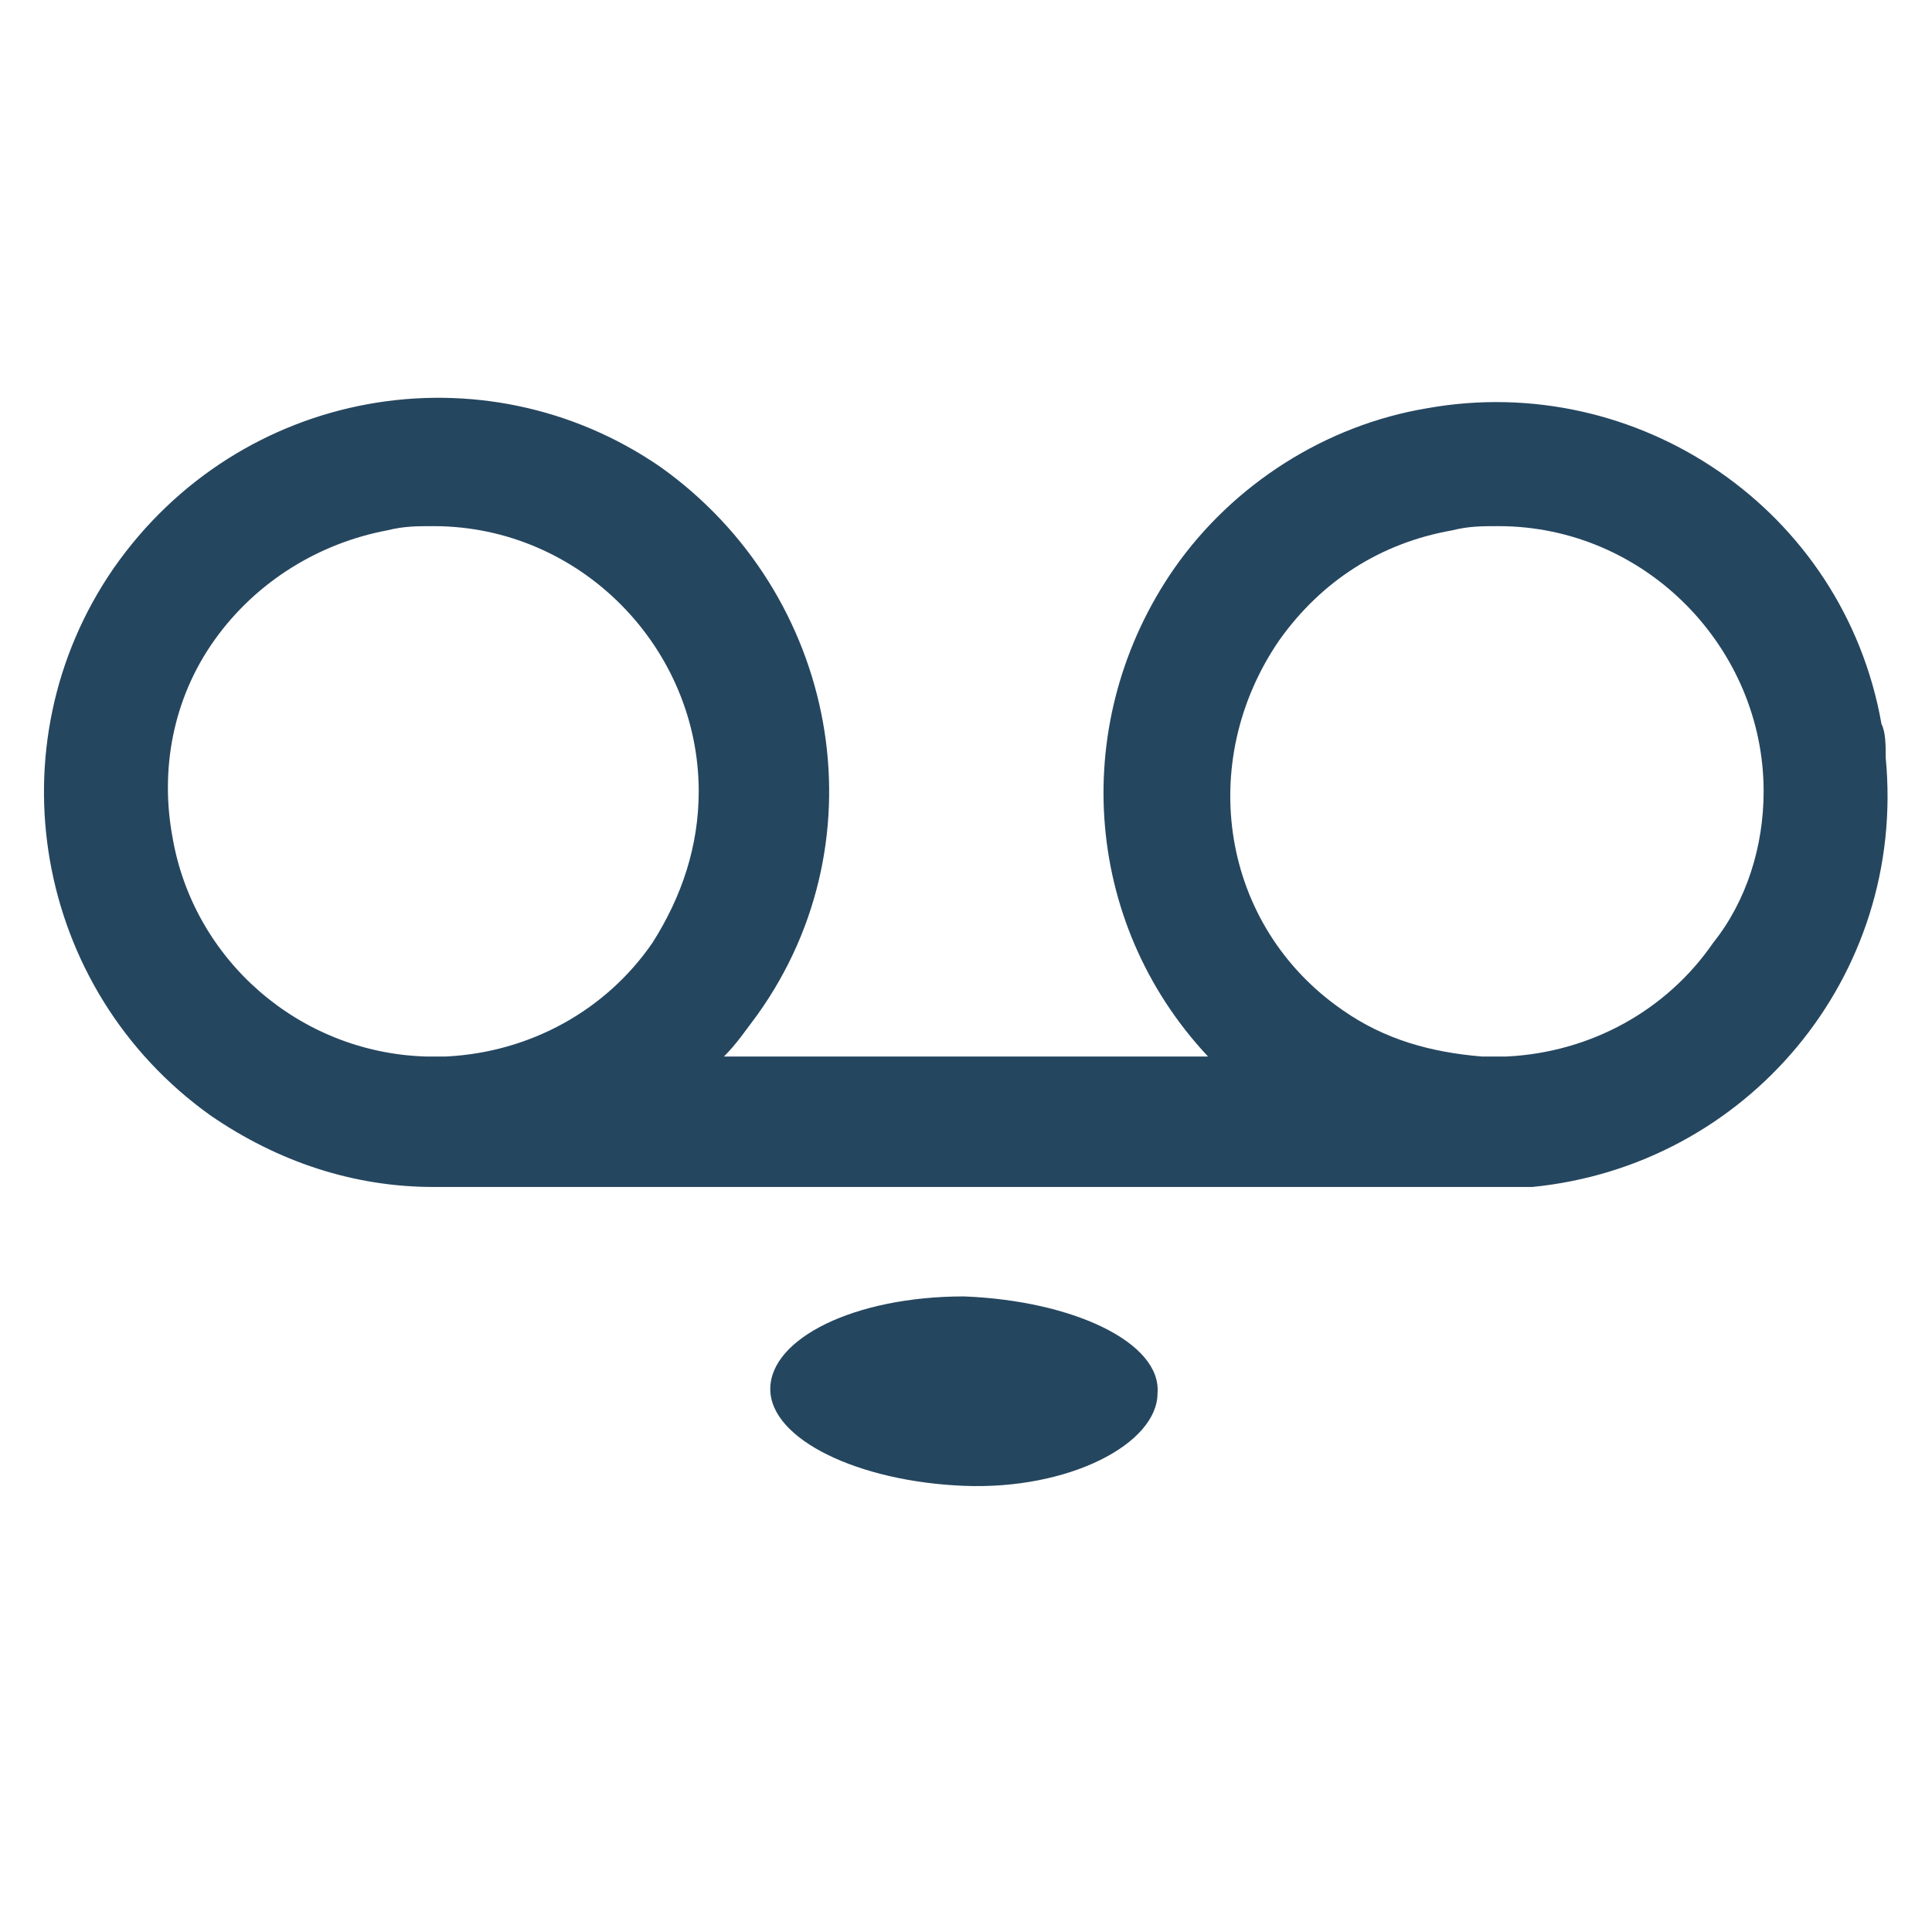 <?xml version="1.0" encoding="utf-8"?>
<!-- Generator: Adobe Illustrator 24.0.1, SVG Export Plug-In . SVG Version: 6.00 Build 0)  -->
<svg version="1.1" id="PICTOS_vectos" xmlns="http://www.w3.org/2000/svg" xmlns:xlink="http://www.w3.org/1999/xlink" x="0px"
	 y="0px" viewBox="0 0 45.9 45.9" style="enable-background:new 0 0 45.9 45.9;" xml:space="preserve">
<style type="text/css">
	.st0{fill:#25465F;}
</style>
<path class="st0" d="M22.9,30.8c-2.6,0-4.6,1-4.6,2.2c0,1.2,2.1,2.2,4.6,2.3s4.6-1,4.6-2.2C27.6,31.9,25.5,30.9,22.9,30.8z"/>
<path class="st0" d="M44.7,17.2c-0.9-5.1-5.8-8.4-10.8-7.5c-2.4,0.4-4.6,1.8-6,3.8l0,0c-2.5,3.6-2.2,8.4,0.8,11.6H17.2
	c0.3-0.3,0.5-0.6,0.8-1c3-4.2,1.9-10-2.3-13c0,0,0,0,0,0c-4.2-2.9-10-1.9-13,2.4l0,0c-2.9,4.2-1.9,10,2.3,13
	c1.6,1.1,3.4,1.7,5.3,1.7h25.8c0.1,0,0.2,0,0.3,0c5.1-0.5,8.9-5,8.4-10.2C44.8,17.7,44.8,17.4,44.7,17.2z M4.1,19.9
	c-0.3-1.6,0-3.3,1-4.7l0,0c1-1.4,2.5-2.3,4.1-2.6c0.4-0.1,0.7-0.1,1.1-0.1c3.5,0,6.3,2.9,6.3,6.3c0,1.3-0.4,2.5-1.1,3.6
	c-1.1,1.6-2.9,2.6-4.9,2.7h-0.5C7.1,25,4.6,22.8,4.1,19.9L4.1,19.9z M40.7,22.4c-1.1,1.6-2.9,2.6-4.9,2.7h-0.6
	c-1.2-0.1-2.3-0.4-3.3-1.1c-2.9-2-3.5-5.9-1.5-8.8l0,0c1-1.4,2.4-2.3,4.1-2.6c0.4-0.1,0.7-0.1,1.1-0.1c3.5,0,6.3,2.9,6.3,6.3
	C41.9,20.1,41.5,21.4,40.7,22.4z"/>
</svg>
